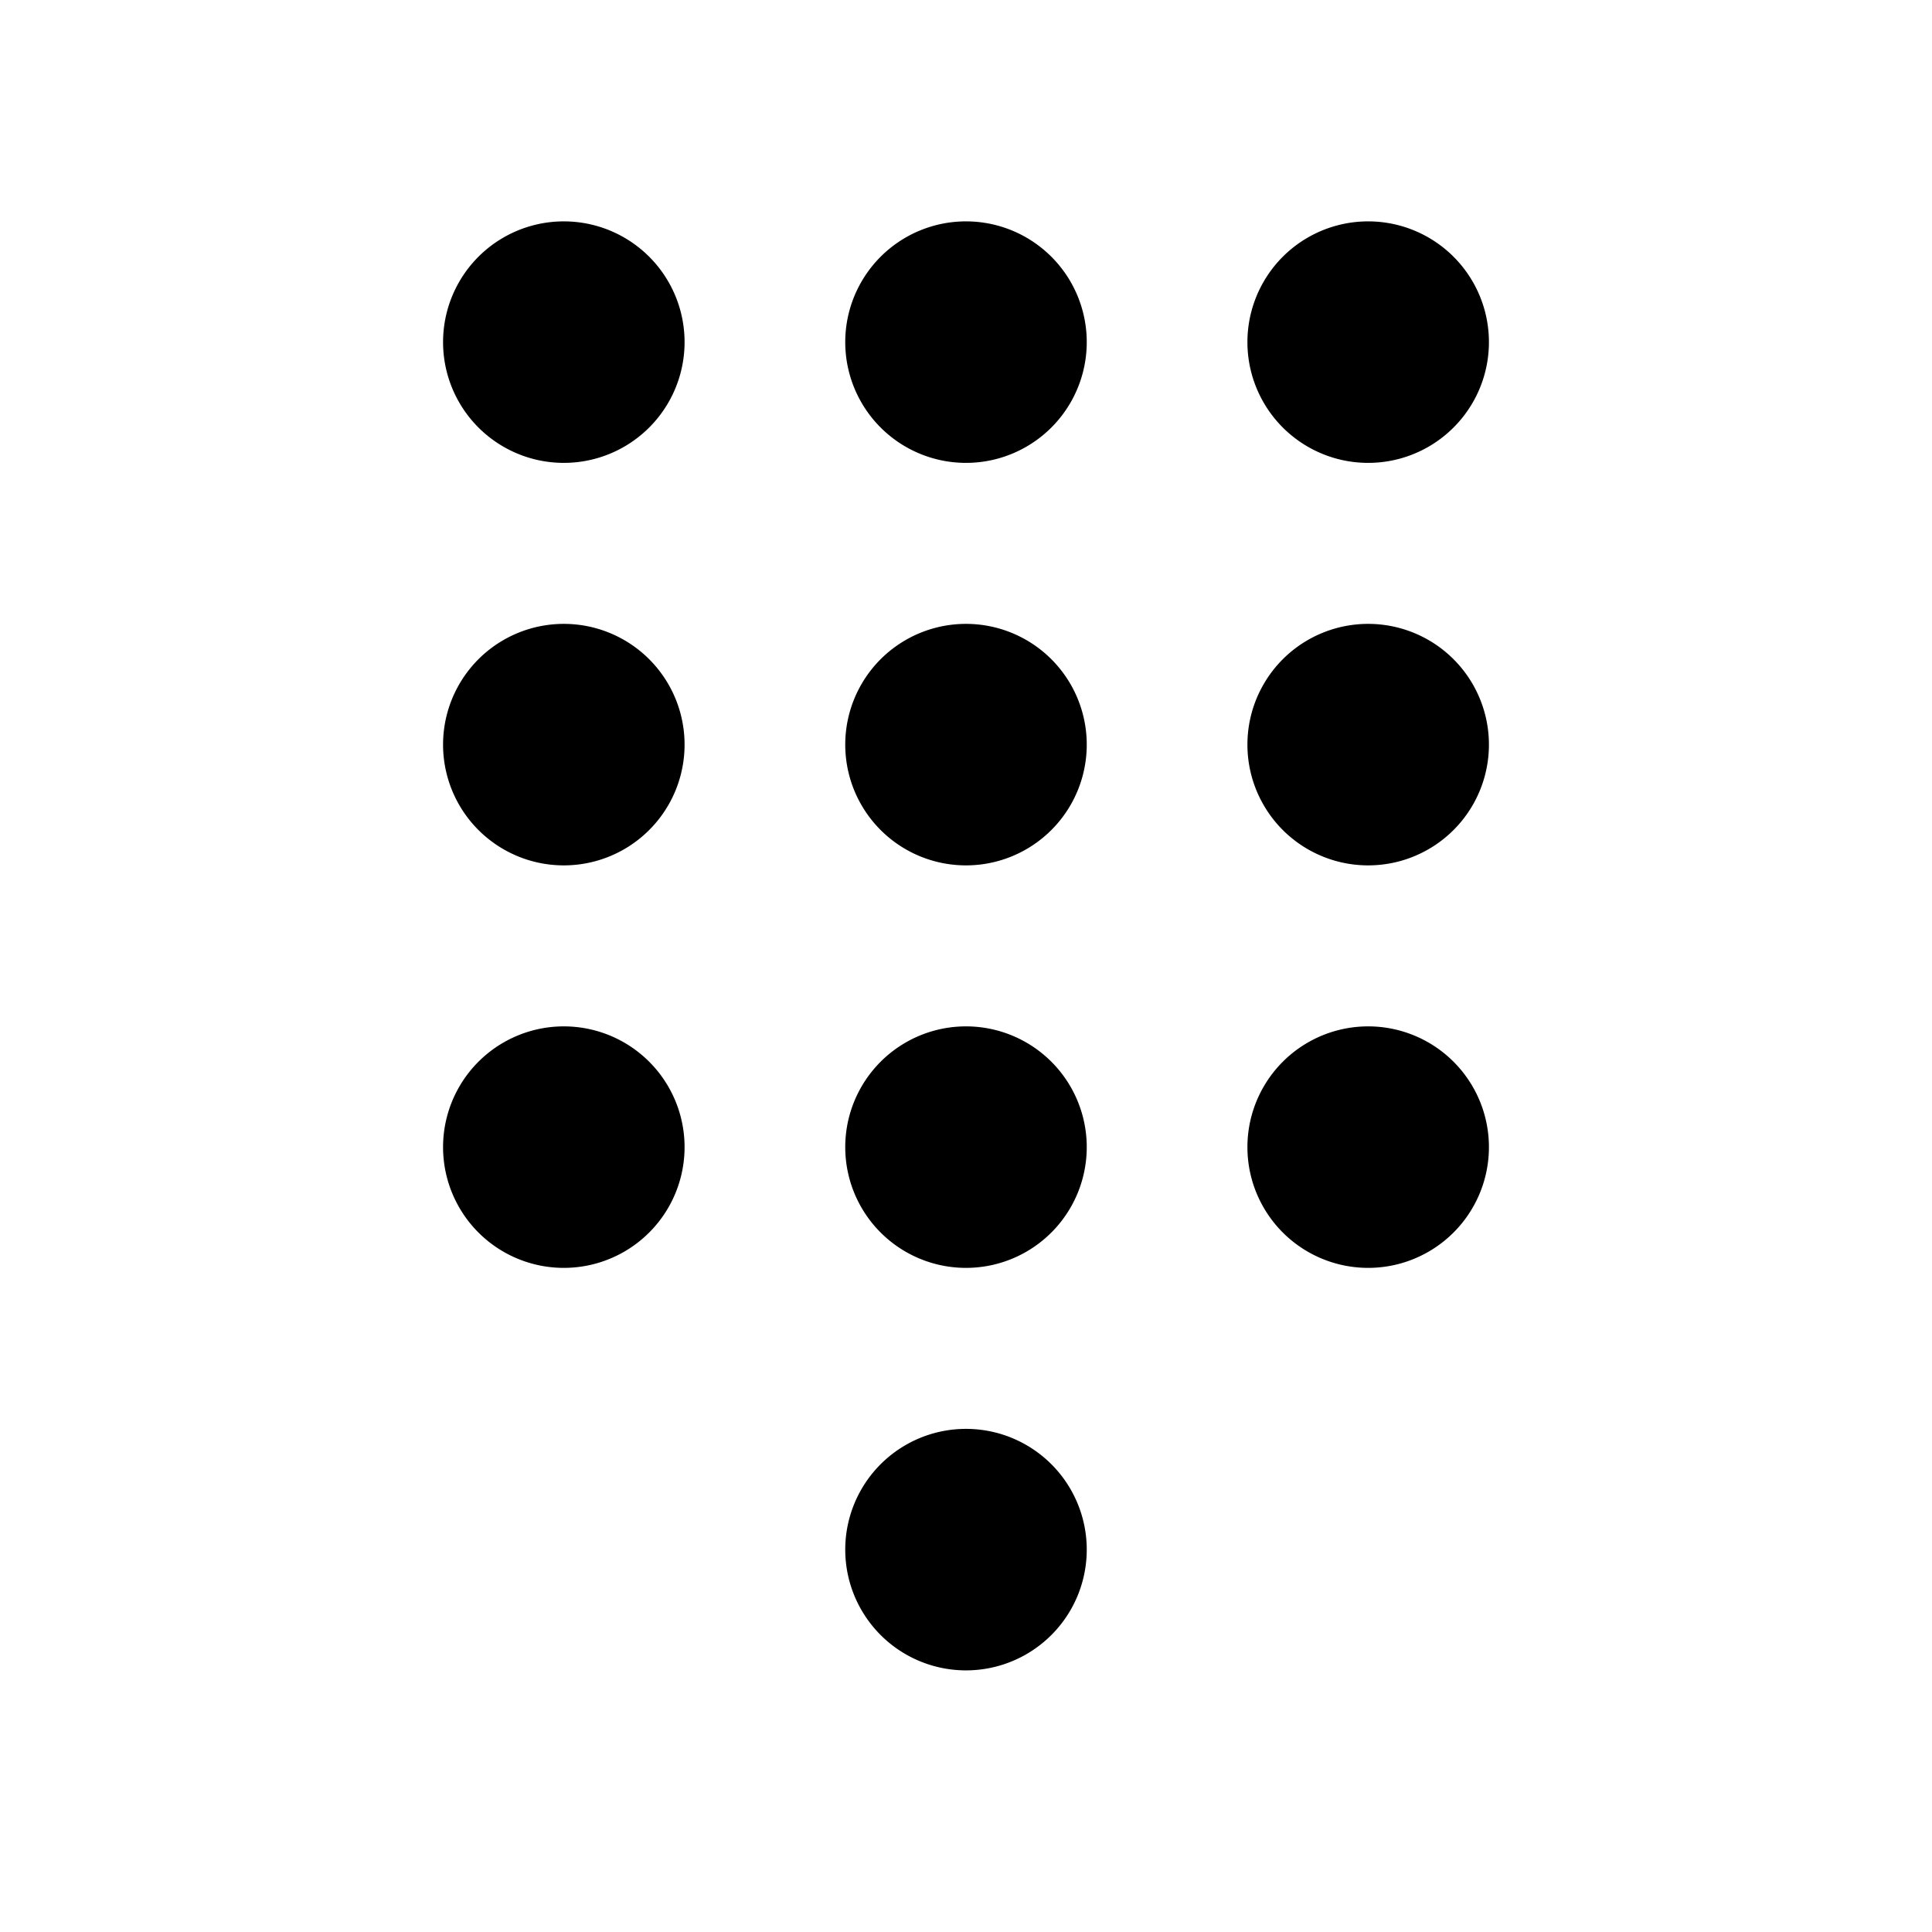 <svg xmlns="http://www.w3.org/2000/svg" xmlns:xlink="http://www.w3.org/1999/xlink" viewBox="0 0 24 24">
  <g fill="none"><path d="M12 17.75a1.5 1.5 0 1 1 0 3a1.5 1.5 0 0 1 0-3zm0-5a1.5 1.5 0 1 1 0 3a1.5 1.5 0 0 1 0-3zm4.996 0a1.5 1.5 0 1 1 0 3a1.5 1.5 0 0 1 0-3zm-9.992 0a1.5 1.5 0 1 1 0 3a1.5 1.5 0 0 1 0-3zm4.996-5a1.5 1.5 0 1 1 0 3a1.5 1.5 0 0 1 0-3zm4.996 0a1.5 1.5 0 1 1 0 3a1.5 1.5 0 0 1 0-3zm-9.992 0a1.5 1.5 0 1 1 0 3a1.5 1.5 0 0 1 0-3zm4.996-5a1.5 1.5 0 1 1 0 3a1.5 1.5 0 0 1 0-3zm4.996 0a1.5 1.5 0 1 1 0 3a1.5 1.5 0 0 1 0-3zm-9.992 0a1.5 1.5 0 1 1 0 3a1.5 1.5 0 0 1 0-3z" fill="currentColor" /></g>
</svg>
